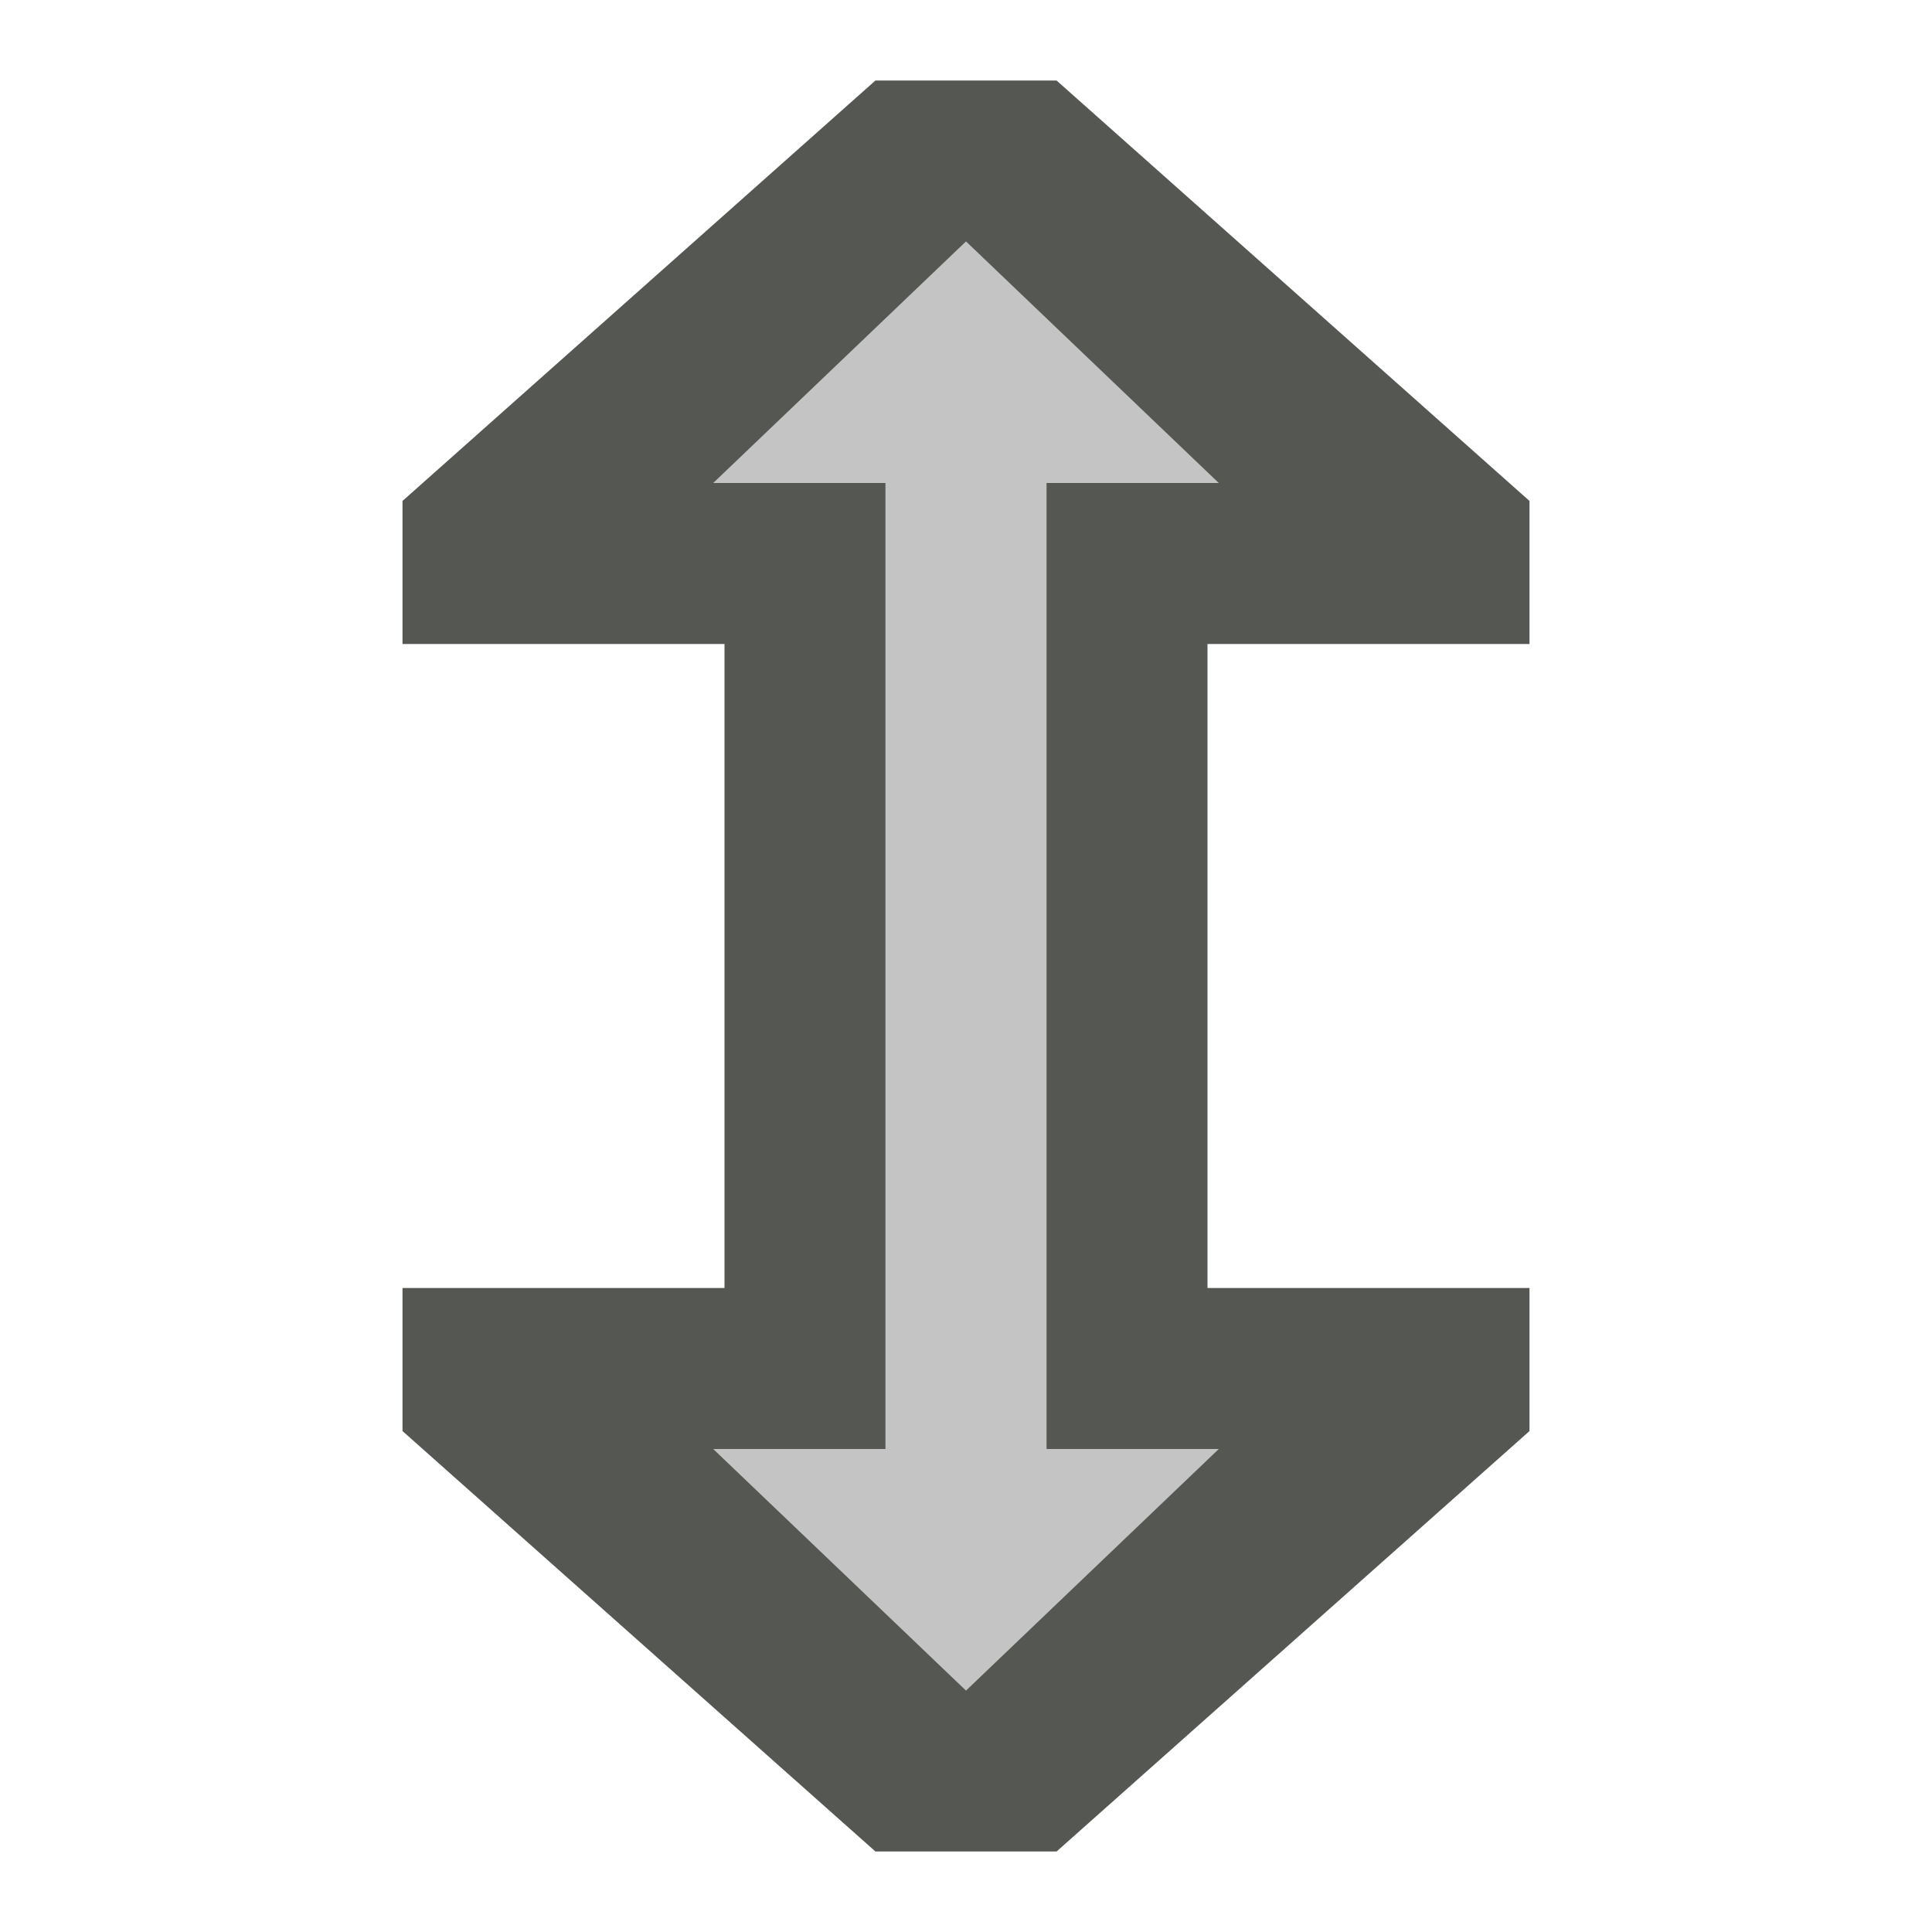 <svg viewBox="0 0 24 24" xmlns="http://www.w3.org/2000/svg">
  <path
     style="fill:#555753"
     d="M 19,6.223 13.125,1 h -2.25 L 5,6.223 V 8 h 4 v 8 H 5 v 1.777 L 10.875,23 h 2.25 L 19,17.777 V 16 H 15 V 8 h 4 z M 15.139,6 H 13 v 12 h 2.139 L 12,21 8.861,18 H 11 V 6 H 8.861 L 12,3 Z"
     />
  <path
     style="opacity:0.35;fill:#555753"
     d="m 15.139,6 -3.139,-3 -3.139,3 H 11 V 18 H 8.861 L 12,21 15.139,18 H 13 V 6 Z"
     />
</svg>
